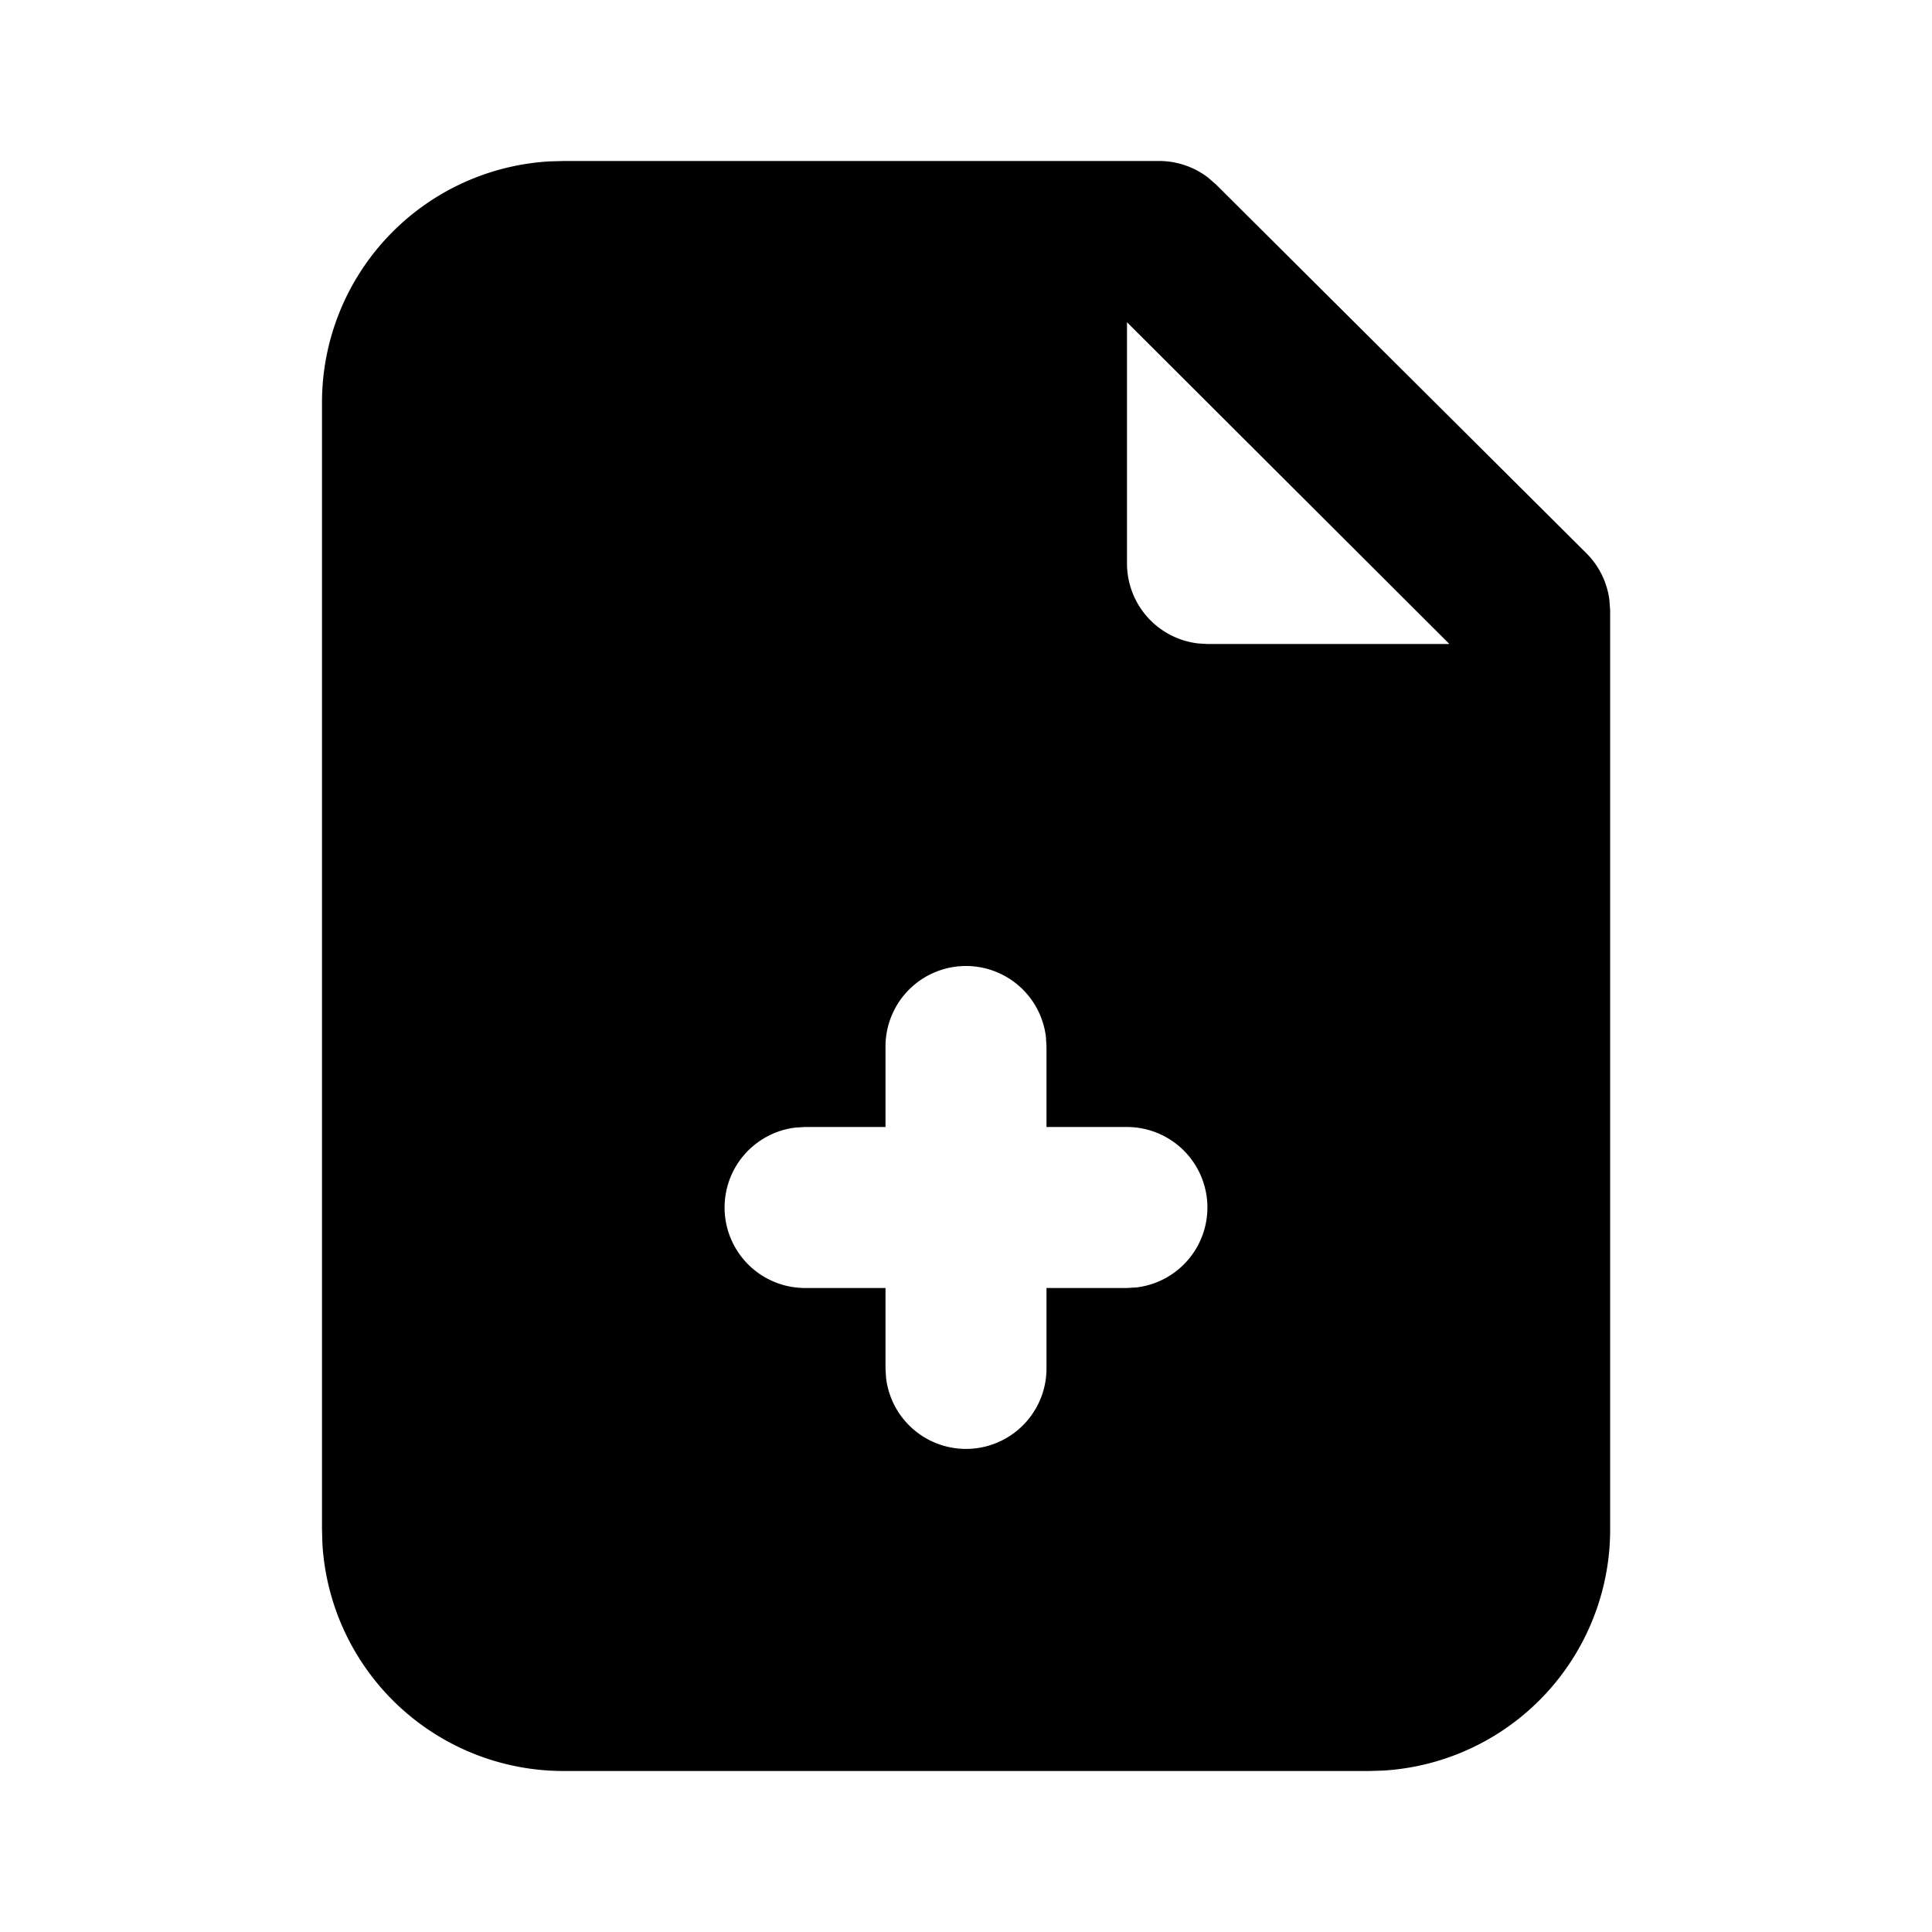 <svg class="gi gi-file-plus" width="1em" height="1em" viewBox="0 0 24 24" fill="currentColor" xmlns="http://www.w3.org/2000/svg">
  <path d="M14.4 2a1 1 0 0 1 .607.206l.1.087 4.6 4.58a1 1 0 0 1 .285.576l.01.132V19a3 3 0 0 1-2.824 2.995L17 22H7a3 3 0 0 1-2.995-2.824L4 19V5a3 3 0 0 1 2.824-2.995L7 2h7.4zM12 12a1 1 0 0 0-1 1h0v1h-1l-.117.007A1 1 0 0 0 10 16h1v1l.007.117A1 1 0 0 0 13 17h0v-1h1l.117-.007A1 1 0 0 0 14 14h0-1v-1l-.007-.117A1 1 0 0 0 12 12zm2-7.997V7a1 1 0 0 0 .883.993L15 8h3v-.005l-4-3.992z"/>
</svg>

